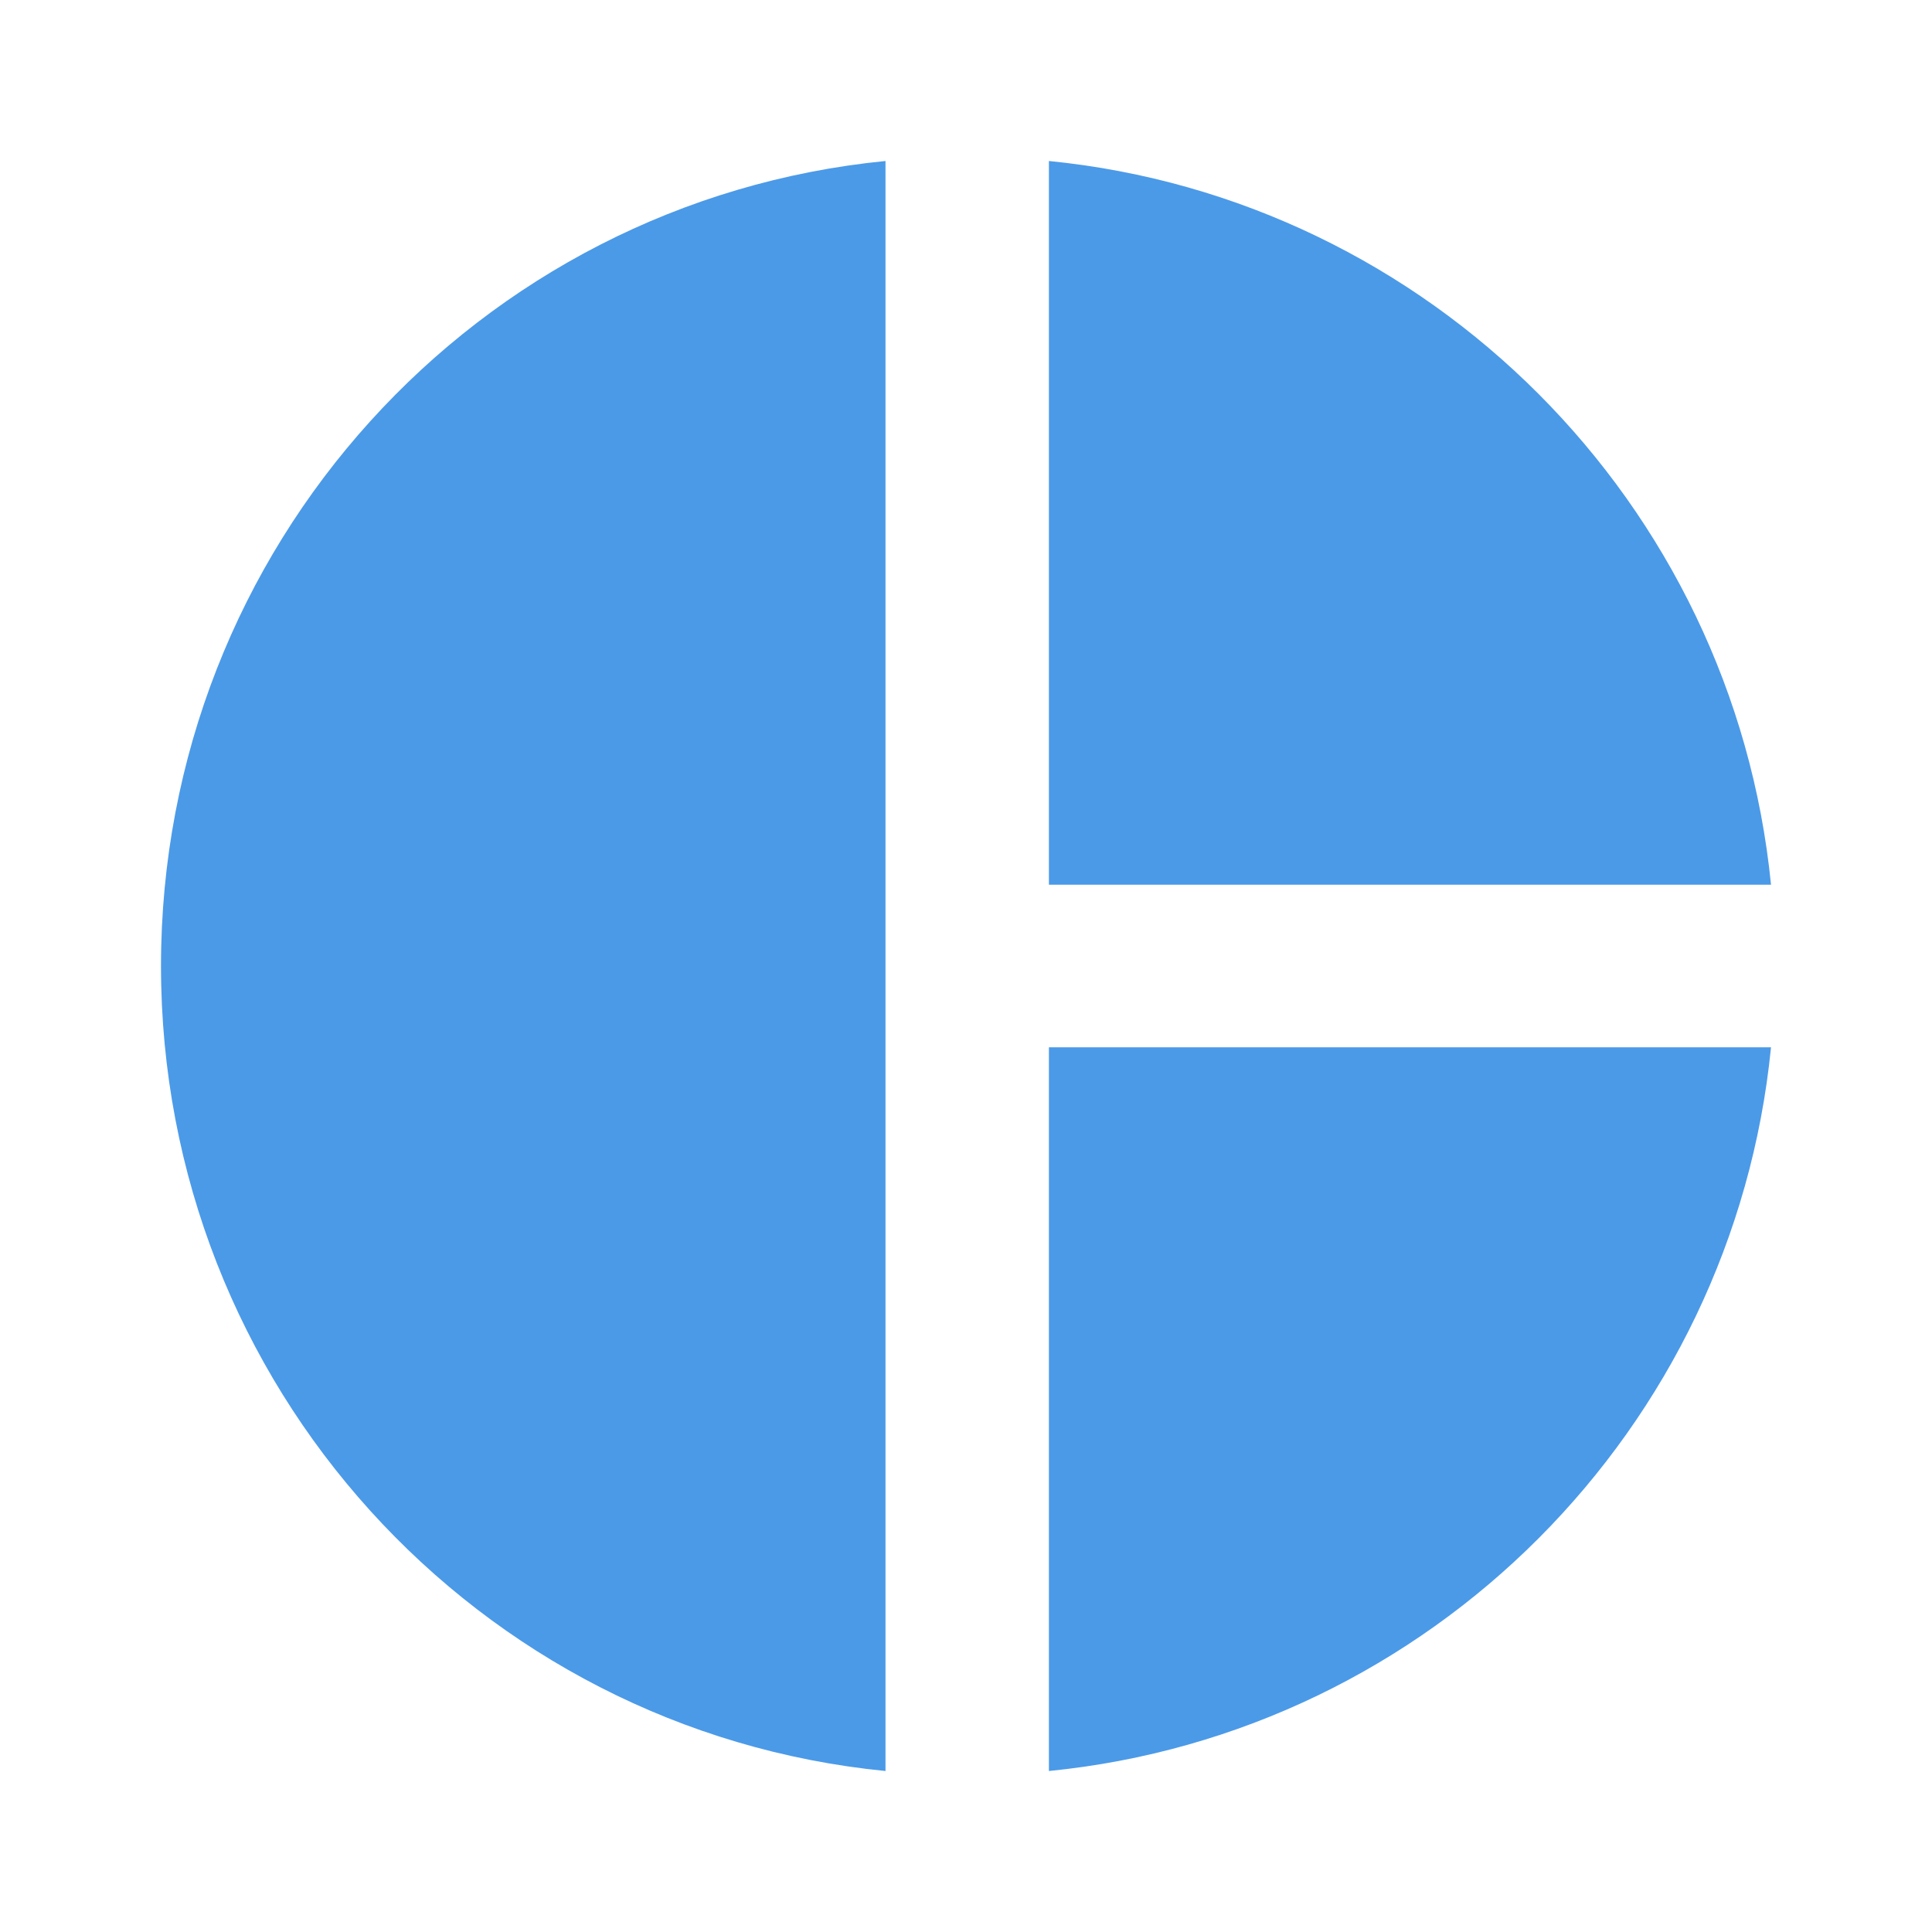 <svg width="58" height="58" viewBox="0 0 58 58" fill="none" xmlns="http://www.w3.org/2000/svg">
<path fill-rule="evenodd" clip-rule="evenodd" d="M26.583 53.167C14.331 51.958 4.833 41.591 4.833 29C4.833 16.409 14.331 6.042 26.583 4.833V53.167ZM31.489 4.833V26.559H53.167C52.031 15.104 42.92 5.969 31.489 4.833ZM31.489 53.167V31.441H53.167C52.031 42.896 42.944 52.031 31.489 53.167Z" fill="#4B9AE8"/>
</svg>
